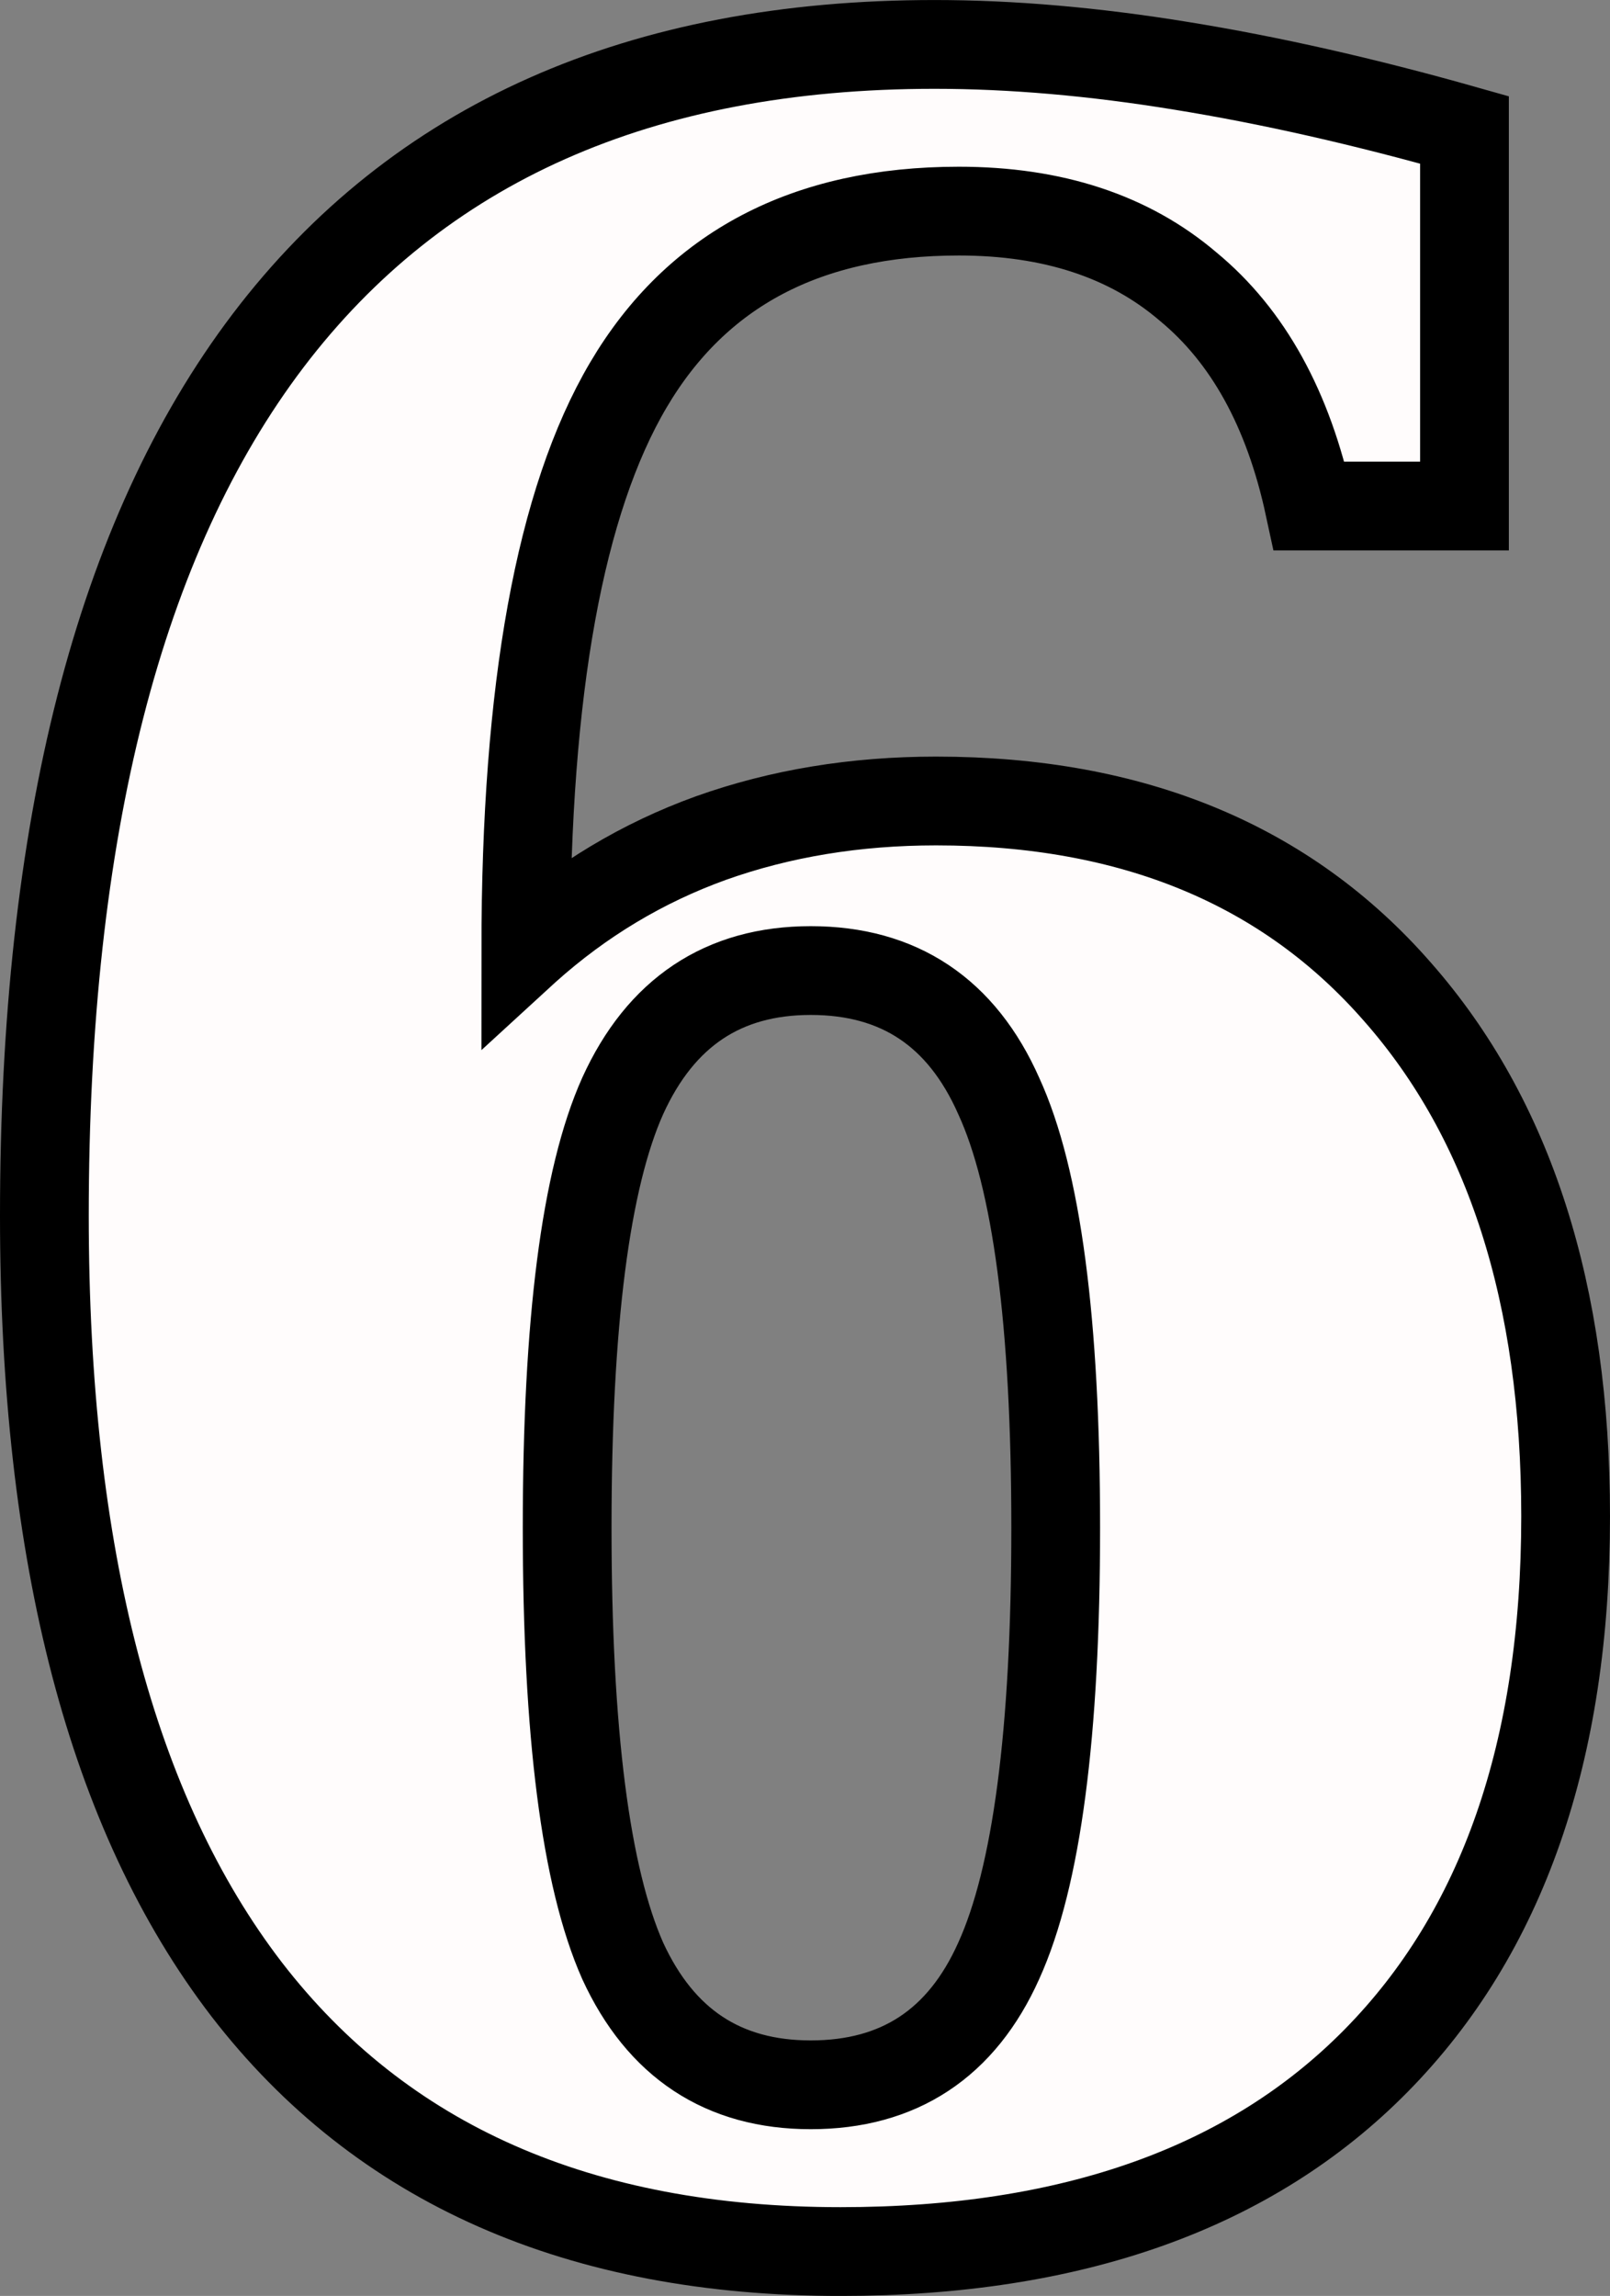 <?xml version="1.0" encoding="UTF-8" standalone="no"?>
<svg
   xmlns:dc="http://purl.org/dc/elements/1.1/"
   xmlns:cc="http://creativecommons.org/ns#"
   xmlns:rdf="http://www.w3.org/1999/02/22-rdf-syntax-ns#"
   xmlns:svg="http://www.w3.org/2000/svg"
   xmlns="http://www.w3.org/2000/svg"
   xmlns:sodipodi="http://sodipodi.sourceforge.net/DTD/sodipodi-0.dtd"
   xmlns:inkscape="http://www.inkscape.org/namespaces/inkscape"
   width="58.376mm"
   height="83.217mm"
   viewBox="0 0 58.376 83.217"
   version="1.1"
   id="svg8"
   inkscape:version="1.0 (4035a4fb49, 2020-05-01)"
   sodipodi:docname="dejavu_sans_bold_white_black_border_6.svg">
  <rect x="0" y="0" width="58.376" height="83.217" fill="#808080" stroke="none"/>
  <defs
     id="defs2" />
  <sodipodi:namedview
     fit-margin-bottom="0"
     fit-margin-right="0"
     fit-margin-left="0"
     fit-margin-top="0"
     id="base"
     pagecolor="#ffffff"
     bordercolor="#666666"
     borderopacity="1.0"
     inkscape:pageopacity="0.0"
     inkscape:pageshadow="2"
     inkscape:zoom="0.98994949"
     inkscape:cx="275.14363"
     inkscape:cy="42.603488"
     inkscape:document-units="mm"
     inkscape:current-layer="layer1"
     inkscape:document-rotation="0"
     showgrid="false"
     inkscape:window-width="1920"
     inkscape:window-height="1016"
     inkscape:window-x="0"
     inkscape:window-y="0"
     inkscape:window-maximized="1" />
  <g
     transform="translate(-33.691,8.202)"
     inkscape:label="Ebene 1"
     inkscape:groupmode="layer"
     id="layer1">
    <g
       style="font-size:105.771px;line-height:1.25;font-family:'DejaVu Serif';-inkscape-font-specification:'DejaVu Serif';letter-spacing:-16.931px;word-spacing:0px;stroke-width:3.218;stroke-miterlimit:4;stroke-dasharray:none"
       id="text835"
       aria-label="6">
      <path
         id="path6527"
         style="font-style:normal;font-variant:normal;font-weight:bold;font-stretch:semi-condensed;font-size:105.771px;font-family:'DejaVu Serif';-inkscape-font-specification:'DejaVu Serif Bold Semi-Condensed';fill:#fffcfc;fill-opacity:1;stroke:#000000;stroke-width:3.218;stroke-miterlimit:4;stroke-dasharray:none;stroke-opacity:1"
         d="m 52.757,26.202 q 2.995,-2.686 6.714,-4.028 3.77,-1.343 8.16,-1.343 10.691,0 16.733,6.921 6.094,6.921 6.094,19.006 0,12.757 -6.869,19.729 -6.817,6.921 -19.419,6.921 -14.203,0 -21.536,-9.503 -7.334,-9.555 -7.334,-28.044 0,-21.02 8.108,-31.711 8.16,-10.742 24.17,-10.742 4.183,0 8.935,0.775 4.803,0.775 10.278,2.324 V 10.14 h -5.629 q -1.136,-5.268 -4.39,-7.953 -3.202,-2.737 -8.315,-2.737 -8.263,0 -11.982,6.301 -3.719,6.301 -3.719,20.452 z m 10.329,41.162 q 4.803,0 6.817,-4.493 2.066,-4.545 2.066,-15.7 0,-11.156 -2.066,-15.649 -2.014,-4.545 -6.817,-4.545 -4.751,0 -6.817,4.545 -2.014,4.493 -2.014,15.649 0,11.156 2.014,15.7 2.066,4.493 6.817,4.493 z" />
    </g>
  </g>
</svg>
